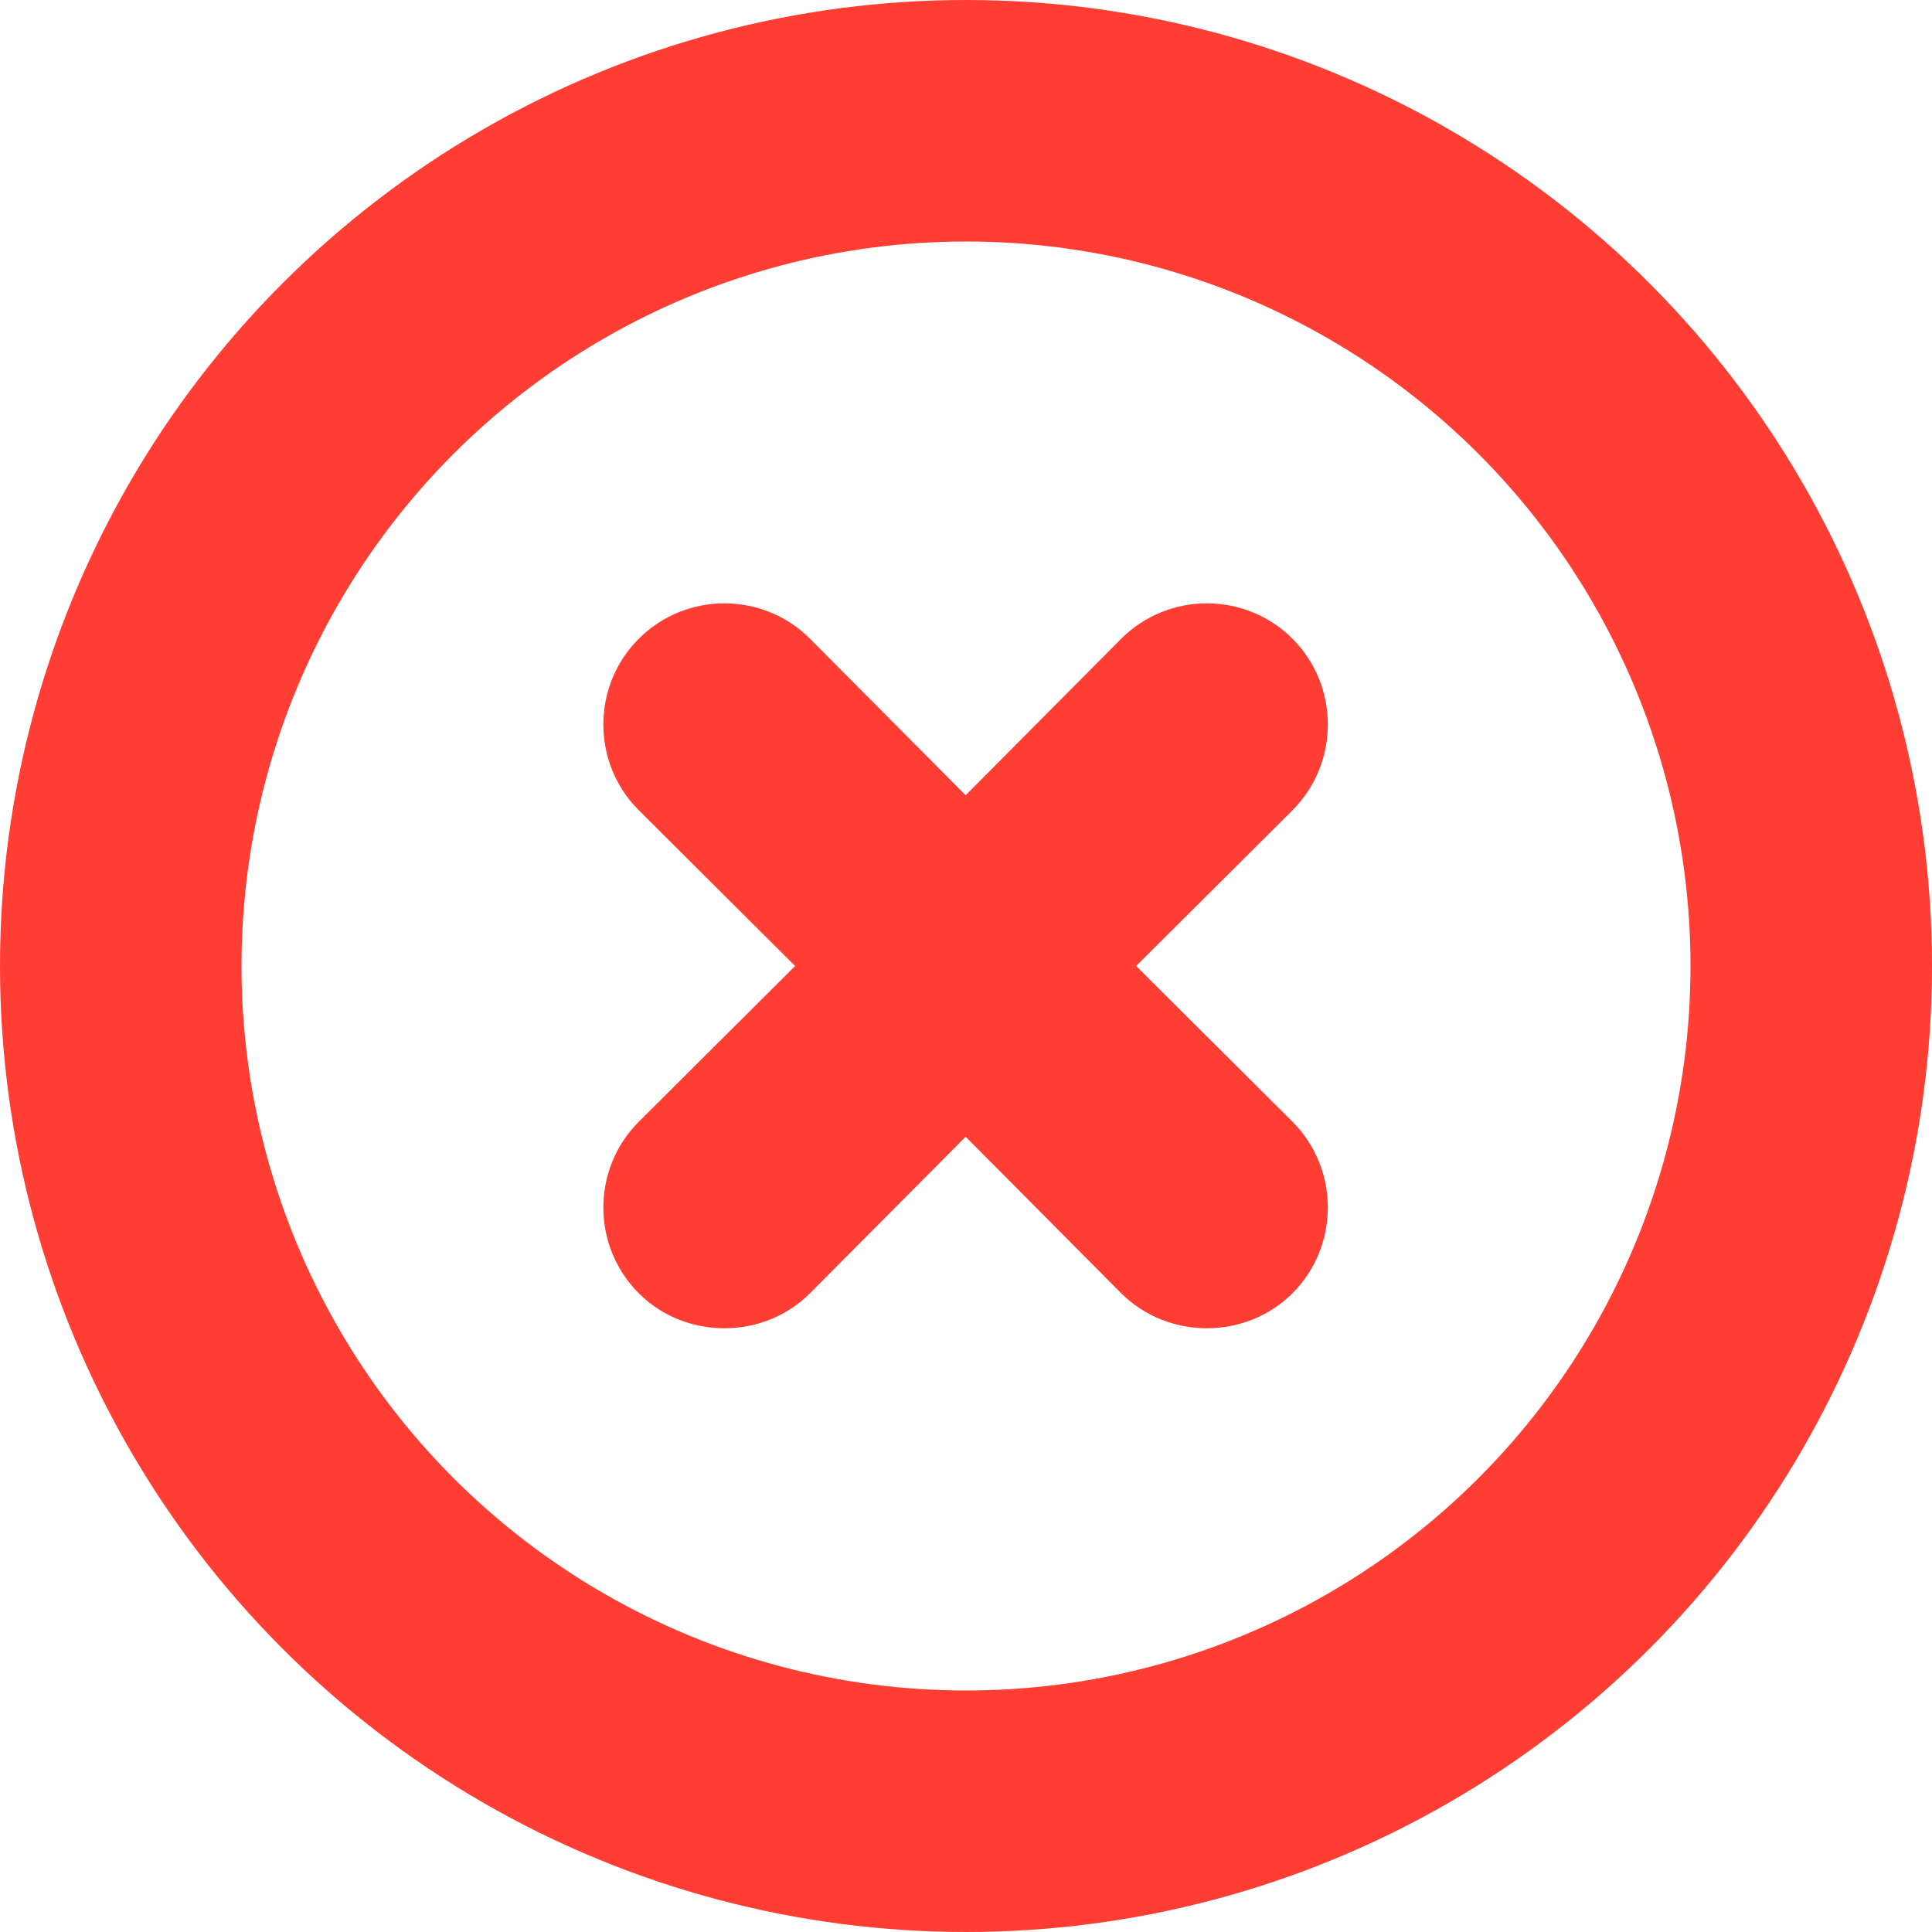 <svg width="16" height="16" viewBox="0 0 16 16" fill="none" xmlns="http://www.w3.org/2000/svg">
<circle cx="8" cy="8" r="7" stroke="#FF3D33" stroke-width="2"/>
<path fill-rule="evenodd" clip-rule="evenodd" d="M10.704 5.29C10.313 4.899 9.676 4.899 9.285 5.29L7.997 6.586L6.708 5.29C6.318 4.899 5.68 4.899 5.29 5.29C4.899 5.681 4.899 6.319 5.29 6.71L6.585 8L5.29 9.29C4.899 9.681 4.899 10.319 5.29 10.71C5.484 10.905 5.743 11 5.999 11C6.255 11 6.513 10.905 6.708 10.71L7.997 9.414L9.285 10.71C9.48 10.905 9.739 11 9.995 11C10.25 11 10.509 10.905 10.704 10.71C11.094 10.319 11.094 9.681 10.704 9.29L9.409 8L10.704 6.71C11.094 6.319 11.094 5.681 10.704 5.29Z" fill="#FF3D33"/>
</svg>
